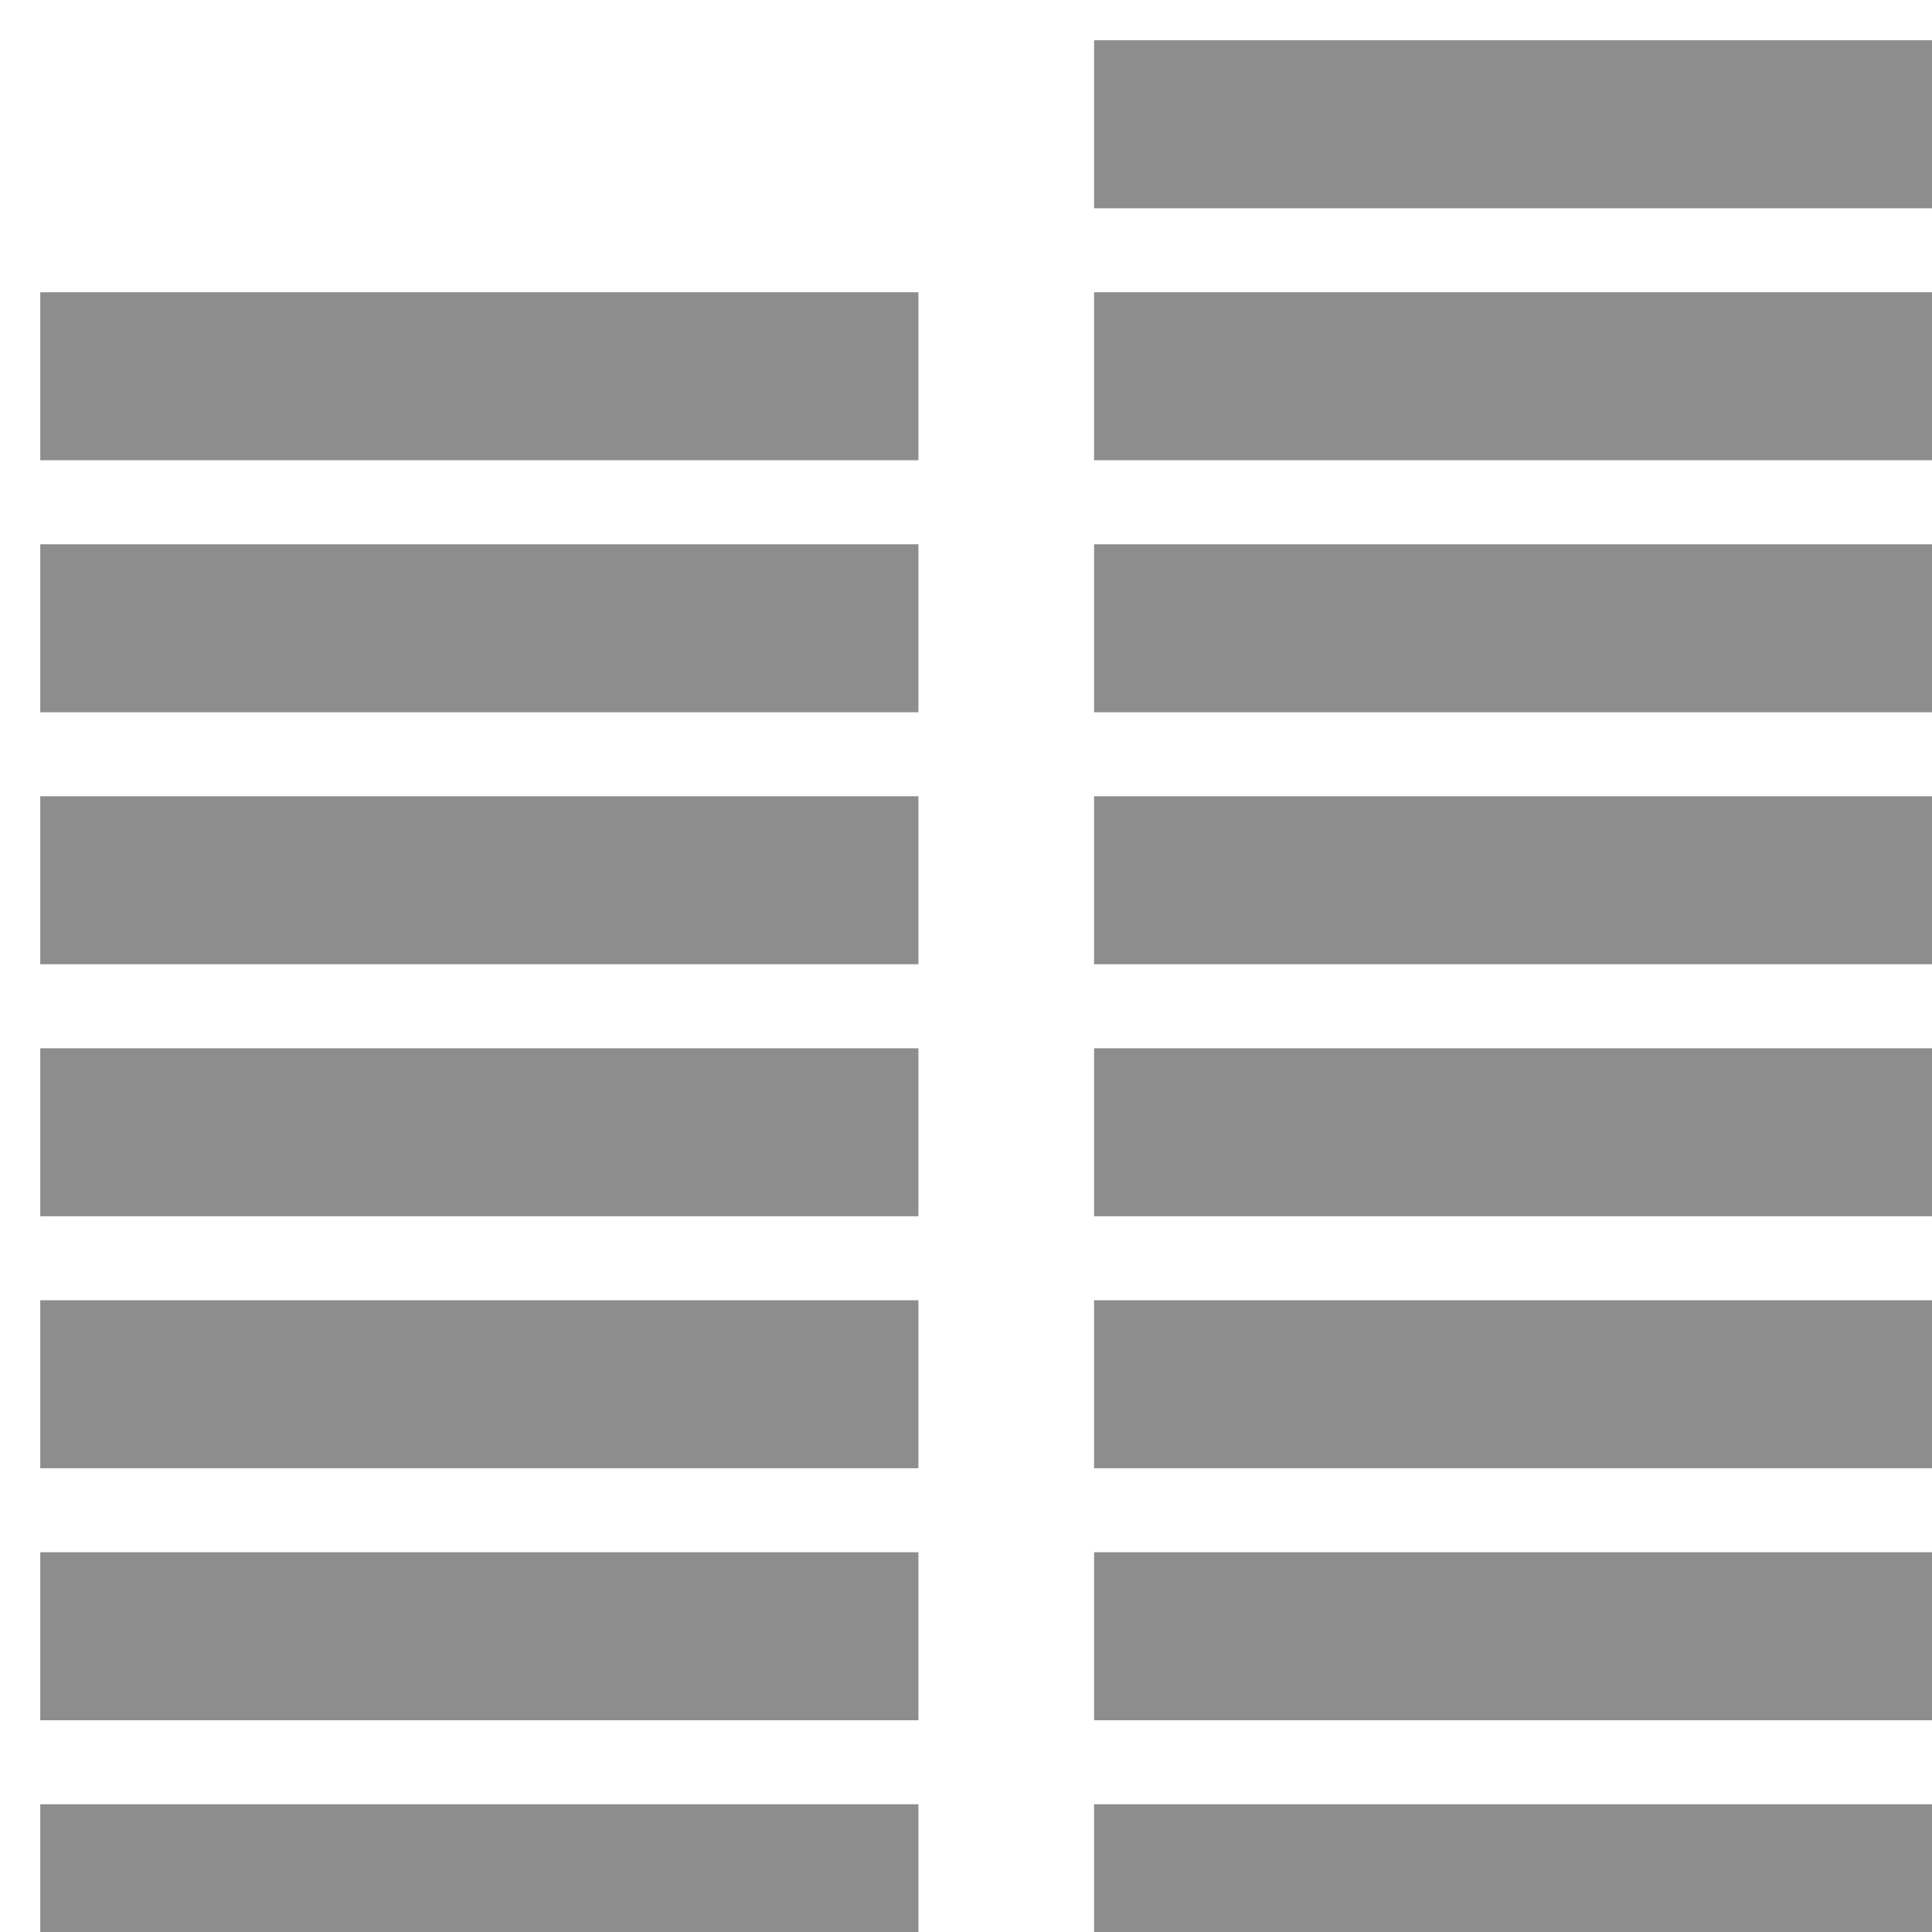 <svg width="48" height="48" viewBox="0 0 48 48" fill="none" xmlns="http://www.w3.org/2000/svg">
<g clip-path="url(#clip0_1183_8)">
<path d="M1 7.261H22.818V11.435H1V7.261Z" fill="#8D8D8D"/>
<path d="M1 13.522H22.818V17.696H1V13.522Z" fill="#8D8D8D"/>
<path d="M1 19.783H22.818V23.956H1V19.783Z" fill="#8D8D8D"/>
<path d="M1 26.044H22.818V30.217H1V26.044Z" fill="#8D8D8D"/>
<path d="M1 32.304H22.818V36.478H1V32.304Z" fill="#8D8D8D"/>
<path d="M1 38.565H22.818V42.739H1V38.565Z" fill="#8D8D8D"/>
<path d="M1 44.826H22.818V49H1V44.826Z" fill="#8D8D8D"/>
<path d="M27.182 44.826H49V49H27.182V44.826Z" fill="#8D8D8D"/>
<path d="M27.182 1H49V5.174H27.182V1Z" fill="#8D8D8D"/>
<path d="M27.182 7.261H49V11.435H27.182V7.261Z" fill="#8D8D8D"/>
<path d="M27.182 13.522H49V17.696H27.182V13.522Z" fill="#8D8D8D"/>
<path d="M27.182 19.783H49V23.956H27.182V19.783Z" fill="#8D8D8D"/>
<path d="M27.182 26.044H49V30.217H27.182V26.044Z" fill="#8D8D8D"/>
<path d="M27.182 32.304H49V36.478H27.182V32.304Z" fill="#8D8D8D"/>
<path d="M27.182 38.565H49V42.739H27.182V38.565Z" fill="#8D8D8D"/>
</g>
<defs>
<clipPath id="clip0_1183_8">
<rect width="48" height="48" fill="white"/>
</clipPath>
</defs>
</svg>
